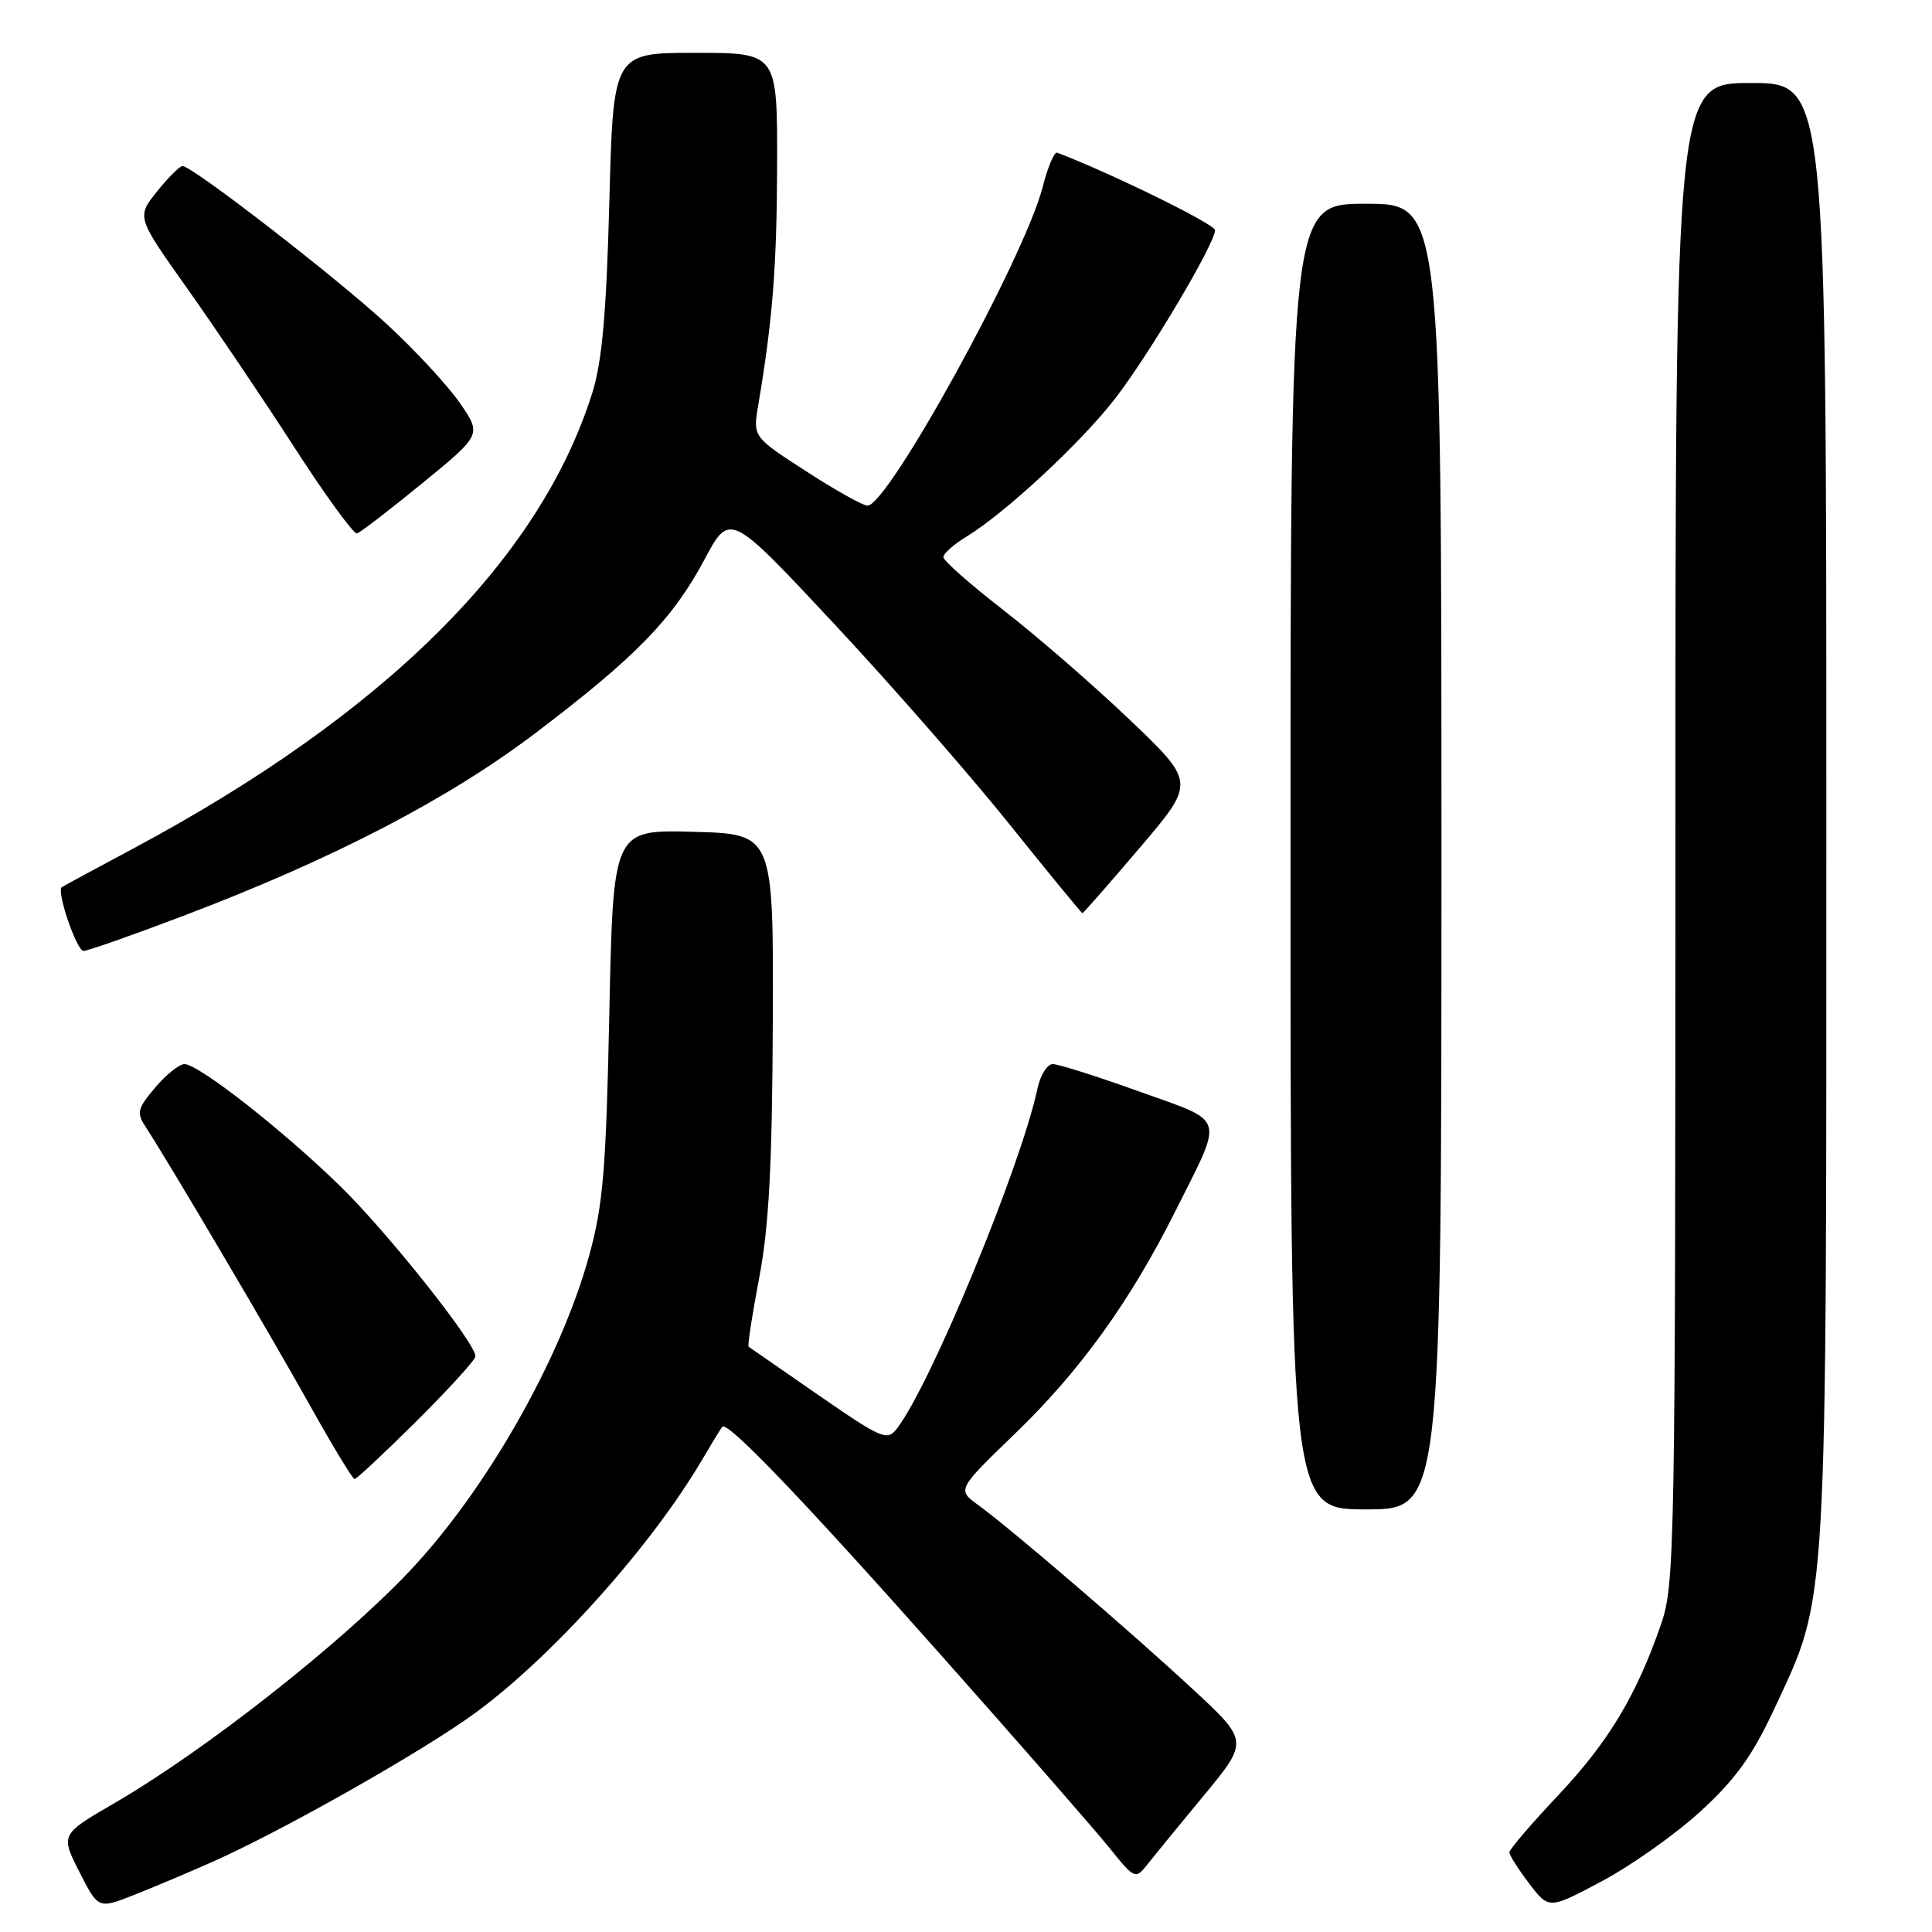 <?xml version="1.0" encoding="UTF-8" standalone="no"?>
<!DOCTYPE svg PUBLIC "-//W3C//DTD SVG 1.1//EN" "http://www.w3.org/Graphics/SVG/1.1/DTD/svg11.dtd" >
<svg xmlns="http://www.w3.org/2000/svg" xmlns:xlink="http://www.w3.org/1999/xlink" version="1.1" viewBox="0 0 256 256">
 <g >
 <path fill="currentColor"
d=" M 28.10 246.73 C 37.49 242.56 56.12 232.00 63.02 226.94 C 73.25 219.43 86.22 204.96 92.99 193.50 C 94.28 191.30 95.50 189.30 95.70 189.06 C 96.36 188.22 106.32 198.61 124.86 219.50 C 135.12 231.05 145.06 242.44 146.96 244.80 C 150.31 248.96 150.46 249.04 151.96 247.14 C 152.81 246.06 156.19 241.92 159.49 237.94 C 165.47 230.70 165.47 230.70 157.99 223.77 C 149.70 216.09 134.02 202.64 129.64 199.44 C 126.81 197.39 126.81 197.39 134.52 189.94 C 143.13 181.64 149.76 172.42 155.74 160.49 C 162.21 147.56 162.58 148.81 150.95 144.63 C 145.40 142.63 140.24 141.00 139.50 141.00 C 138.76 141.00 137.85 142.46 137.47 144.25 C 135.26 154.59 123.29 183.56 118.85 189.29 C 117.56 190.97 116.88 190.68 108.48 184.88 C 103.54 181.46 99.36 178.57 99.20 178.45 C 99.03 178.33 99.66 174.24 100.59 169.36 C 101.88 162.62 102.32 154.52 102.40 135.50 C 102.50 110.50 102.50 110.50 91.87 110.22 C 81.25 109.93 81.25 109.93 80.74 134.22 C 80.31 154.96 79.92 159.65 78.07 166.36 C 74.29 180.14 64.36 197.56 54.16 208.30 C 45.07 217.88 27.12 231.98 15.25 238.87 C 8.01 243.08 8.01 243.08 10.51 248.02 C 13.02 252.96 13.02 252.96 17.76 251.09 C 20.37 250.06 25.02 248.09 28.10 246.73 Z  M 225.34 240.00 C 229.97 235.76 232.19 232.67 235.07 226.50 C 242.24 211.08 242.00 215.21 242.00 107.55 C 242.00 11.00 242.00 11.00 232.00 11.00 C 222.00 11.00 222.00 11.00 222.00 110.34 C 222.00 204.74 221.91 209.96 220.13 215.12 C 216.87 224.61 213.15 230.80 206.48 237.87 C 202.92 241.65 200.00 245.06 200.00 245.44 C 200.00 245.82 201.18 247.68 202.62 249.57 C 205.24 253.01 205.24 253.01 212.29 249.25 C 216.16 247.19 222.04 243.03 225.34 240.00 Z  M 191.00 113.50 C 191.00 27.00 191.00 27.00 181.00 27.00 C 171.00 27.00 171.00 27.00 171.00 113.50 C 171.00 200.00 171.00 200.00 181.00 200.00 C 191.00 200.00 191.00 200.00 191.00 113.50 Z  M 55.23 188.27 C 59.50 184.02 63.00 180.17 63.00 179.72 C 63.00 177.95 51.48 163.45 45.16 157.25 C 37.59 149.84 26.32 141.00 24.44 141.00 C 23.75 141.00 22.00 142.40 20.55 144.12 C 18.17 146.95 18.06 147.44 19.36 149.42 C 22.38 154.04 35.89 176.94 41.07 186.23 C 44.06 191.58 46.72 195.97 46.98 195.98 C 47.24 195.99 50.95 192.52 55.23 188.27 Z  M 24.28 121.36 C 44.17 113.81 59.42 105.89 71.00 97.10 C 84.26 87.04 89.12 82.05 93.34 74.15 C 96.70 67.86 96.70 67.86 110.37 82.49 C 117.89 90.53 128.35 102.49 133.63 109.06 C 138.90 115.63 143.31 121.00 143.43 121.00 C 143.55 121.00 146.97 117.10 151.02 112.34 C 158.40 103.68 158.40 103.68 149.68 95.36 C 144.89 90.79 137.37 84.27 132.98 80.86 C 128.59 77.46 125.00 74.29 125.00 73.82 C 125.00 73.35 126.38 72.13 128.06 71.11 C 133.19 67.99 143.31 58.59 147.80 52.76 C 152.32 46.90 161.00 32.26 161.00 30.50 C 161.00 29.71 147.37 23.02 140.09 20.23 C 139.70 20.08 138.83 22.14 138.15 24.81 C 135.75 34.14 117.68 67.00 114.95 67.00 C 114.34 67.00 110.68 64.95 106.81 62.44 C 99.76 57.89 99.76 57.89 100.47 53.69 C 102.38 42.38 102.94 35.29 102.97 21.75 C 103.00 7.00 103.00 7.00 92.13 7.00 C 81.26 7.00 81.26 7.00 80.74 26.75 C 80.35 41.47 79.78 47.90 78.50 52.00 C 71.55 74.20 50.94 94.64 17.50 112.52 C 12.55 115.16 8.36 117.43 8.18 117.56 C 7.46 118.10 10.16 126.00 11.07 126.00 C 11.62 126.00 17.56 123.91 24.28 121.36 Z  M 55.96 64.03 C 63.82 57.60 63.82 57.60 60.95 53.42 C 59.36 51.12 55.02 46.42 51.28 42.97 C 44.56 36.76 25.48 22.00 24.18 22.00 C 23.81 22.00 22.29 23.52 20.80 25.38 C 18.10 28.76 18.10 28.76 24.80 38.21 C 28.49 43.41 34.88 52.89 39.00 59.27 C 43.12 65.66 46.86 70.79 47.30 70.68 C 47.74 70.56 51.63 67.57 55.96 64.03 Z "/>
</g>
</svg>